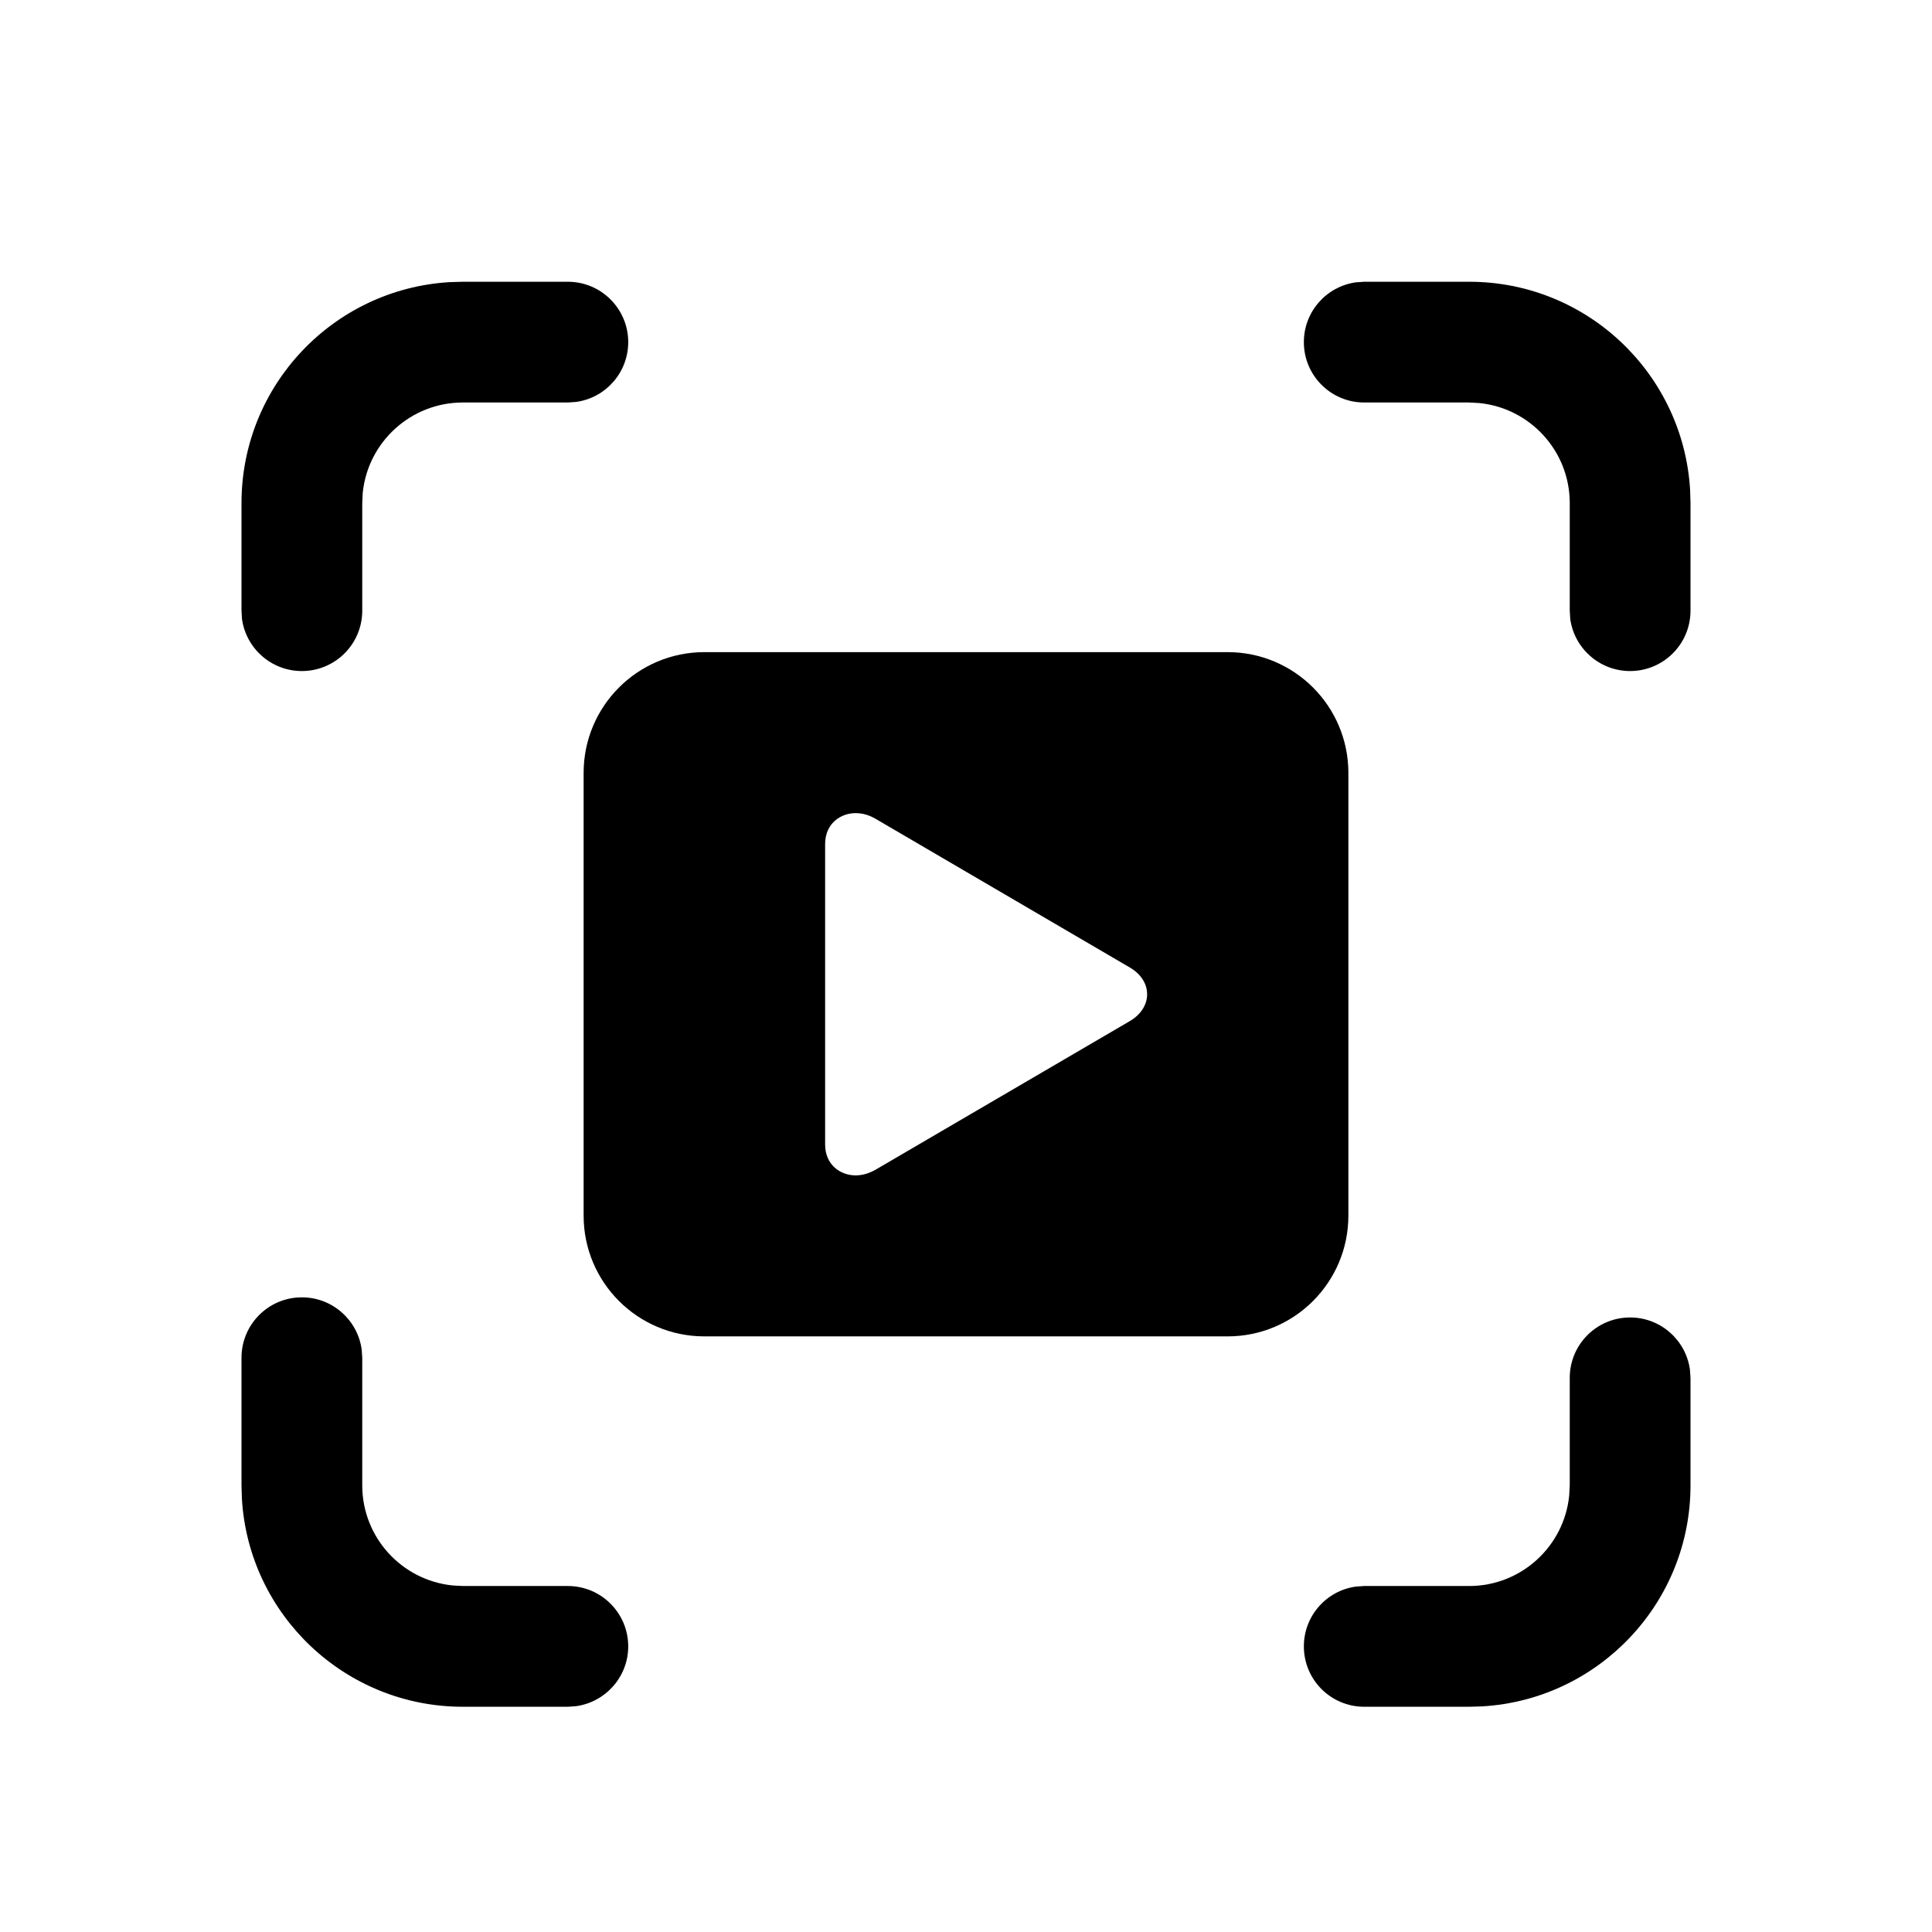 <svg width="24" height="24" viewBox="0 0 24 24" fill="none" xmlns="http://www.w3.org/2000/svg">
<path d="M7.054 3.5C7.468 3.5 7.804 3.836 7.804 4.25C7.804 4.63 7.521 4.944 7.155 4.993L7.054 5H5.75C5.102 5 4.57 5.492 4.506 6.122L4.5 6.25V7.586C4.5 8 4.164 8.336 3.75 8.336C3.37 8.336 3.056 8.054 3.006 7.688L3 7.586V6.25C3 4.787 4.142 3.592 5.582 3.505L5.75 3.5H7.054Z" fill="black"/>
<path d="M18.25 3.5C19.713 3.5 20.908 4.641 20.995 6.083L21 6.25V7.586C21 8 20.664 8.336 20.25 8.336C19.87 8.336 19.556 8.054 19.506 7.688L19.5 7.586V6.25C19.5 5.603 19.008 5.071 18.378 5.007L18.25 5H16.947C16.532 5 16.197 4.664 16.197 4.25C16.197 3.87 16.479 3.557 16.845 3.507L16.947 3.5H18.25Z" fill="black"/>
<path d="M3.75 16.116C4.129 16.116 4.443 16.398 4.493 16.764L4.5 16.866V18.452C4.5 19.099 4.992 19.631 5.622 19.695L5.75 19.702H7.054C7.468 19.702 7.804 20.038 7.804 20.452C7.804 20.831 7.521 21.145 7.155 21.195L7.054 21.202H5.75C4.288 21.202 3.091 20.06 3.005 18.619L3 18.452V16.866C3 16.452 3.335 16.116 3.75 16.116Z" fill="black"/>
<path d="M20.25 16.366C20.629 16.366 20.943 16.648 20.993 17.014L21 17.116V18.452C21 19.914 19.858 21.11 18.417 21.197L18.25 21.202H16.947C16.532 21.202 16.197 20.866 16.197 20.452C16.197 20.072 16.479 19.758 16.845 19.709L16.947 19.702H18.25C18.897 19.702 19.429 19.21 19.493 18.58L19.5 18.452V17.116C19.5 16.702 19.835 16.366 20.25 16.366Z" fill="black"/>
<path d="M15.25 8.101C16.079 8.101 16.75 8.773 16.75 9.601V15.101C16.75 15.929 16.079 16.601 15.25 16.601H8.75C7.921 16.601 7.25 15.929 7.25 15.101V9.601C7.25 8.773 7.921 8.101 8.75 8.101H15.25ZM10.628 10.101C10.44 10.101 10.25 10.233 10.25 10.484V14.217C10.25 14.47 10.44 14.601 10.628 14.601C10.714 14.601 10.798 14.576 10.881 14.528L14.034 12.685C14.171 12.605 14.25 12.483 14.25 12.351C14.25 12.219 14.171 12.097 14.034 12.018L10.881 10.174C10.799 10.125 10.714 10.101 10.628 10.101Z" fill="black"/>
</svg>
